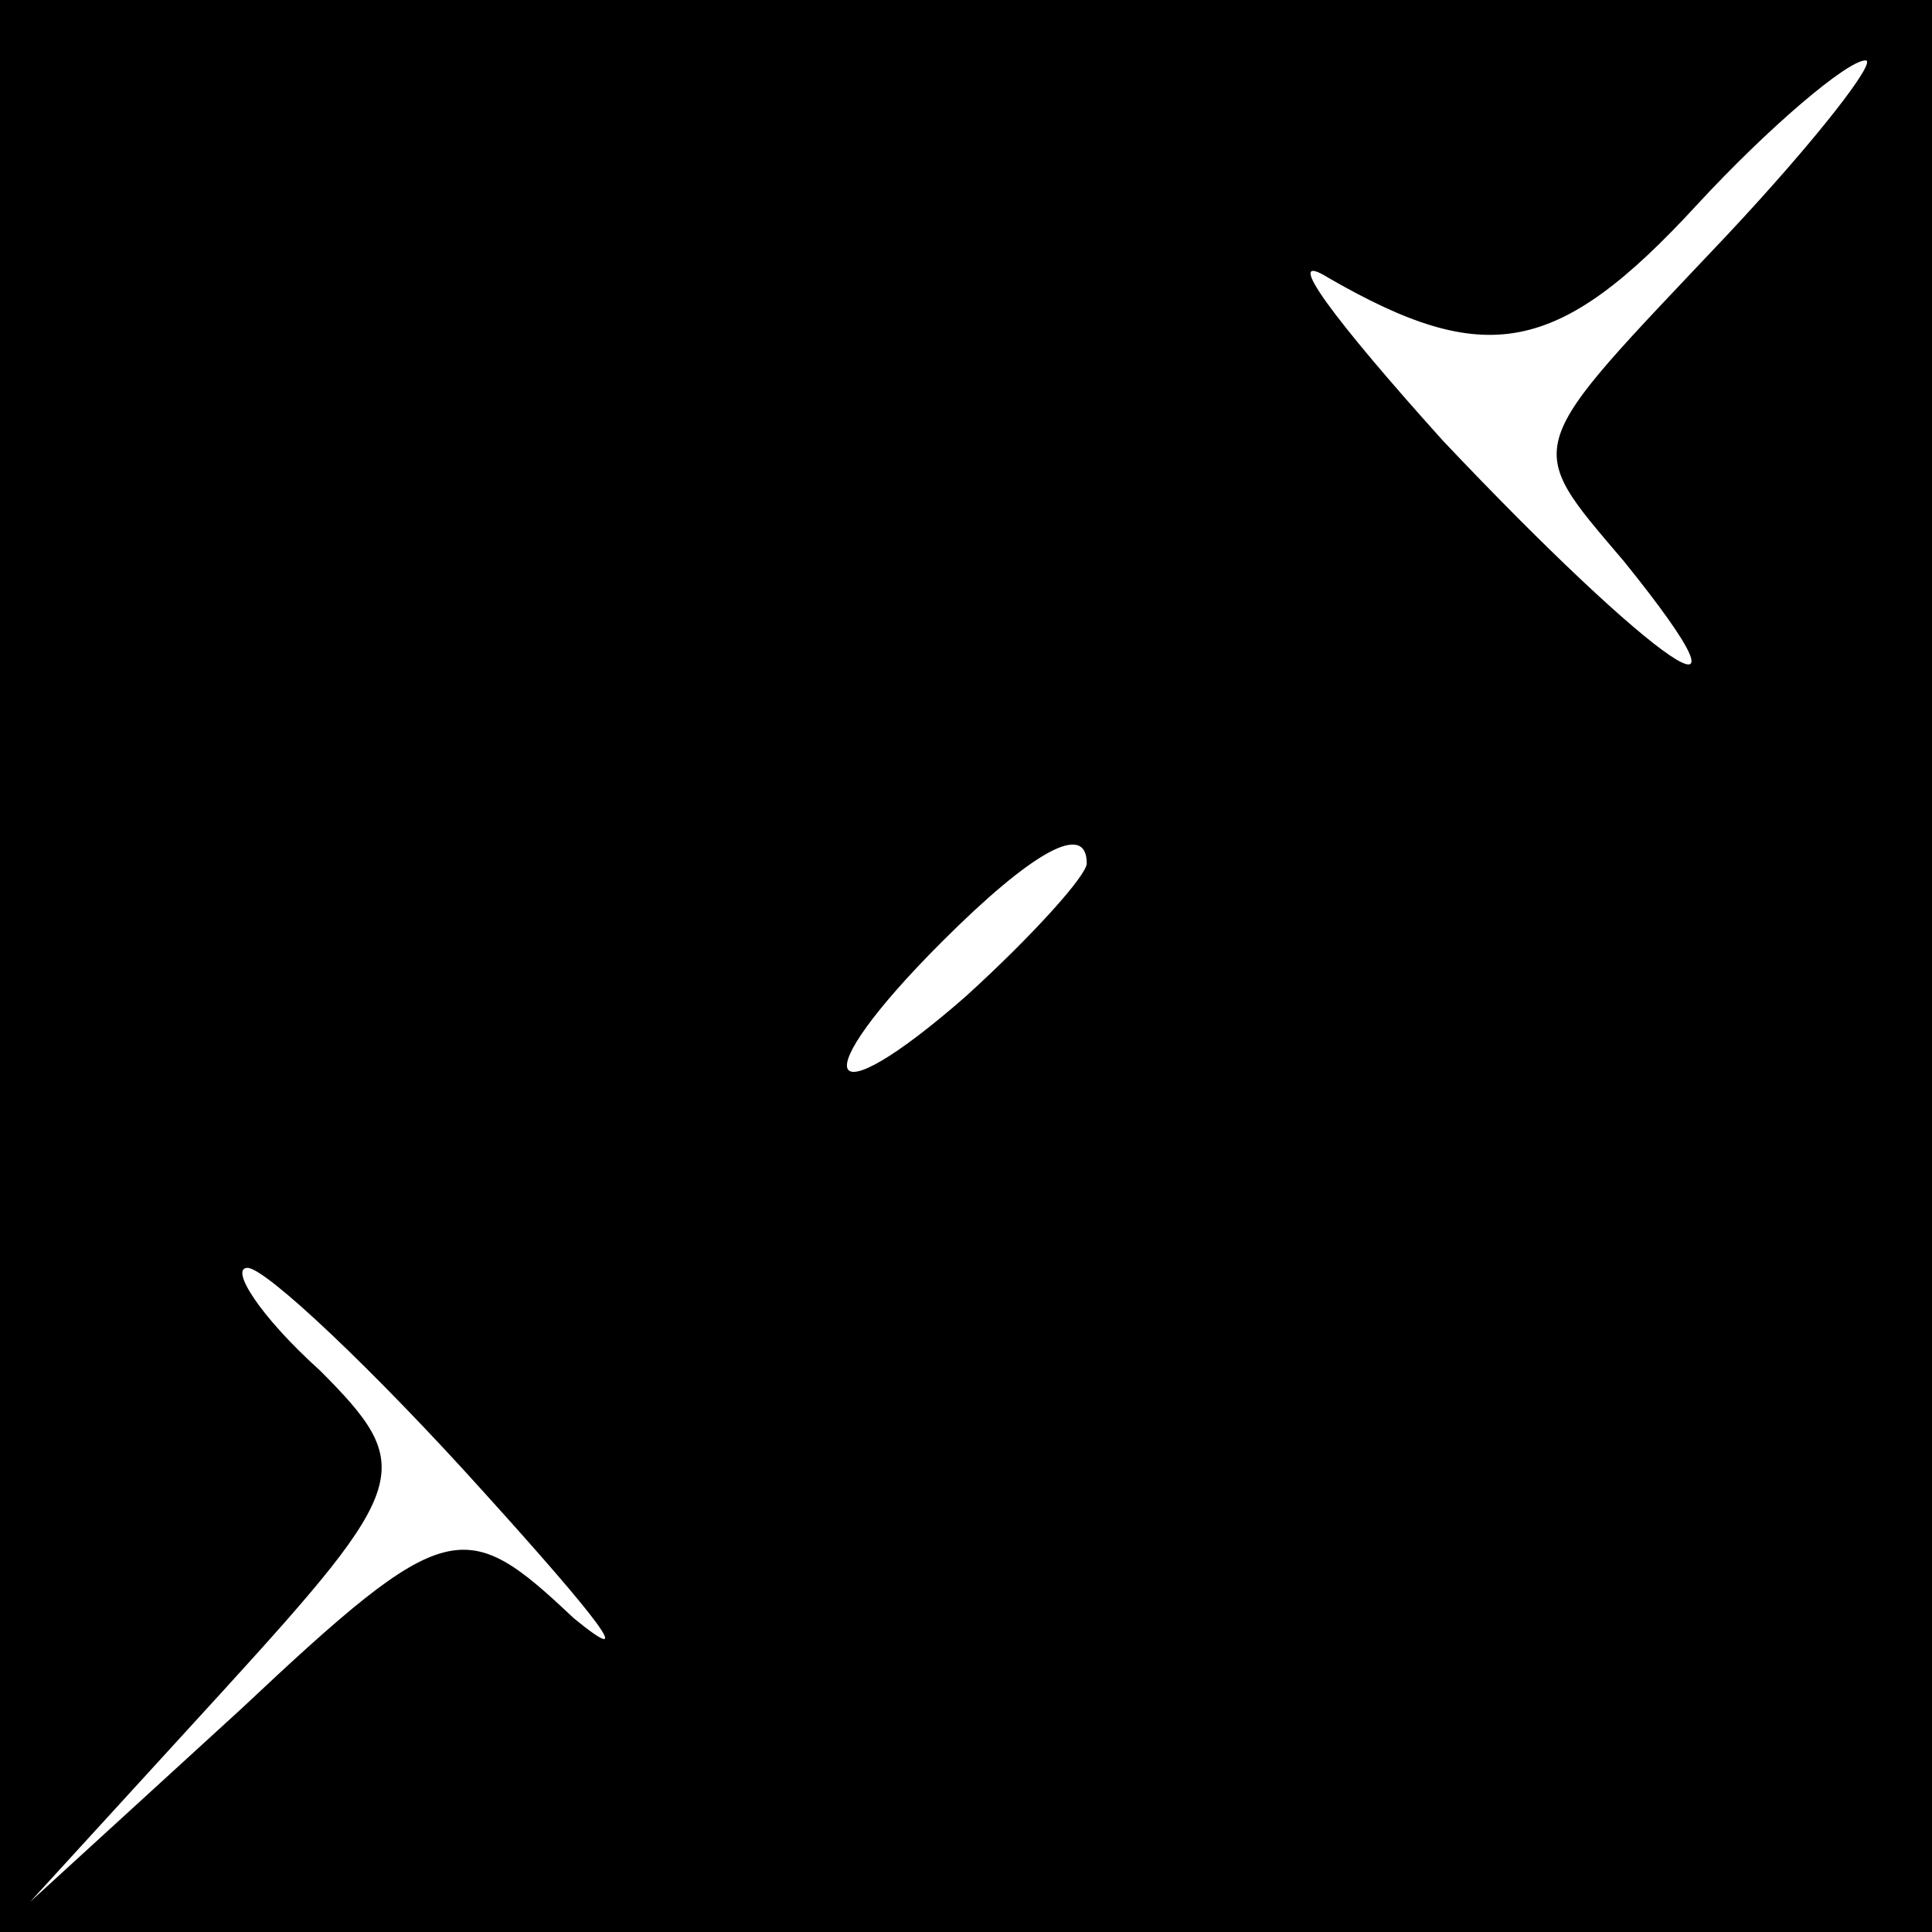 <?xml version="1.0" standalone="no"?>
<!DOCTYPE svg PUBLIC "-//W3C//DTD SVG 20010904//EN"
 "http://www.w3.org/TR/2001/REC-SVG-20010904/DTD/svg10.dtd">
<svg version="1.0" xmlns="http://www.w3.org/2000/svg"
 width="32pt" height="32pt" viewBox="0 0 32 32"
 preserveAspectRatio="xMidYMid meet">
<rect x="0" y="0" width="32" height="32" fill="#808080" stroke="none"/>
<g transform="translate(0,32) scale(0.1,-0.1)"
fill="#000000" stroke="none">
<path fill="#000000" stroke="none" d="M0 160 l0 -160 160 0 160 0 0 160 0
160 -160 0 -160 0 0 -160z"/>
<path fill="#ffffff" stroke="none" d="M286 281 c-34 -36 -34 -34 -17 -54 25
-31 5 -17 -30 20 -18 20 -27 32 -19 27 26 -15 38 -13 61 12 12 13 25 24 28 24
2 0 -8 -13 -23 -29z"/>
<path fill="#ffffff" stroke="none" d="M180 177 c0 -2 -9 -12 -20 -22 -24 -21
-27 -14 -4 9 15 15 24 20 24 13z"/>
<path fill="#ffffff" stroke="none" d="M80 73 c19 -21 26 -30 15 -21 -18 17
-21 17 -55 -15 l-35 -32 32 35 c31 34 32 37 16 53 -10 9 -15 17 -12 17 3 0 21
-17 39 -37z"/>
</g>
</svg>
